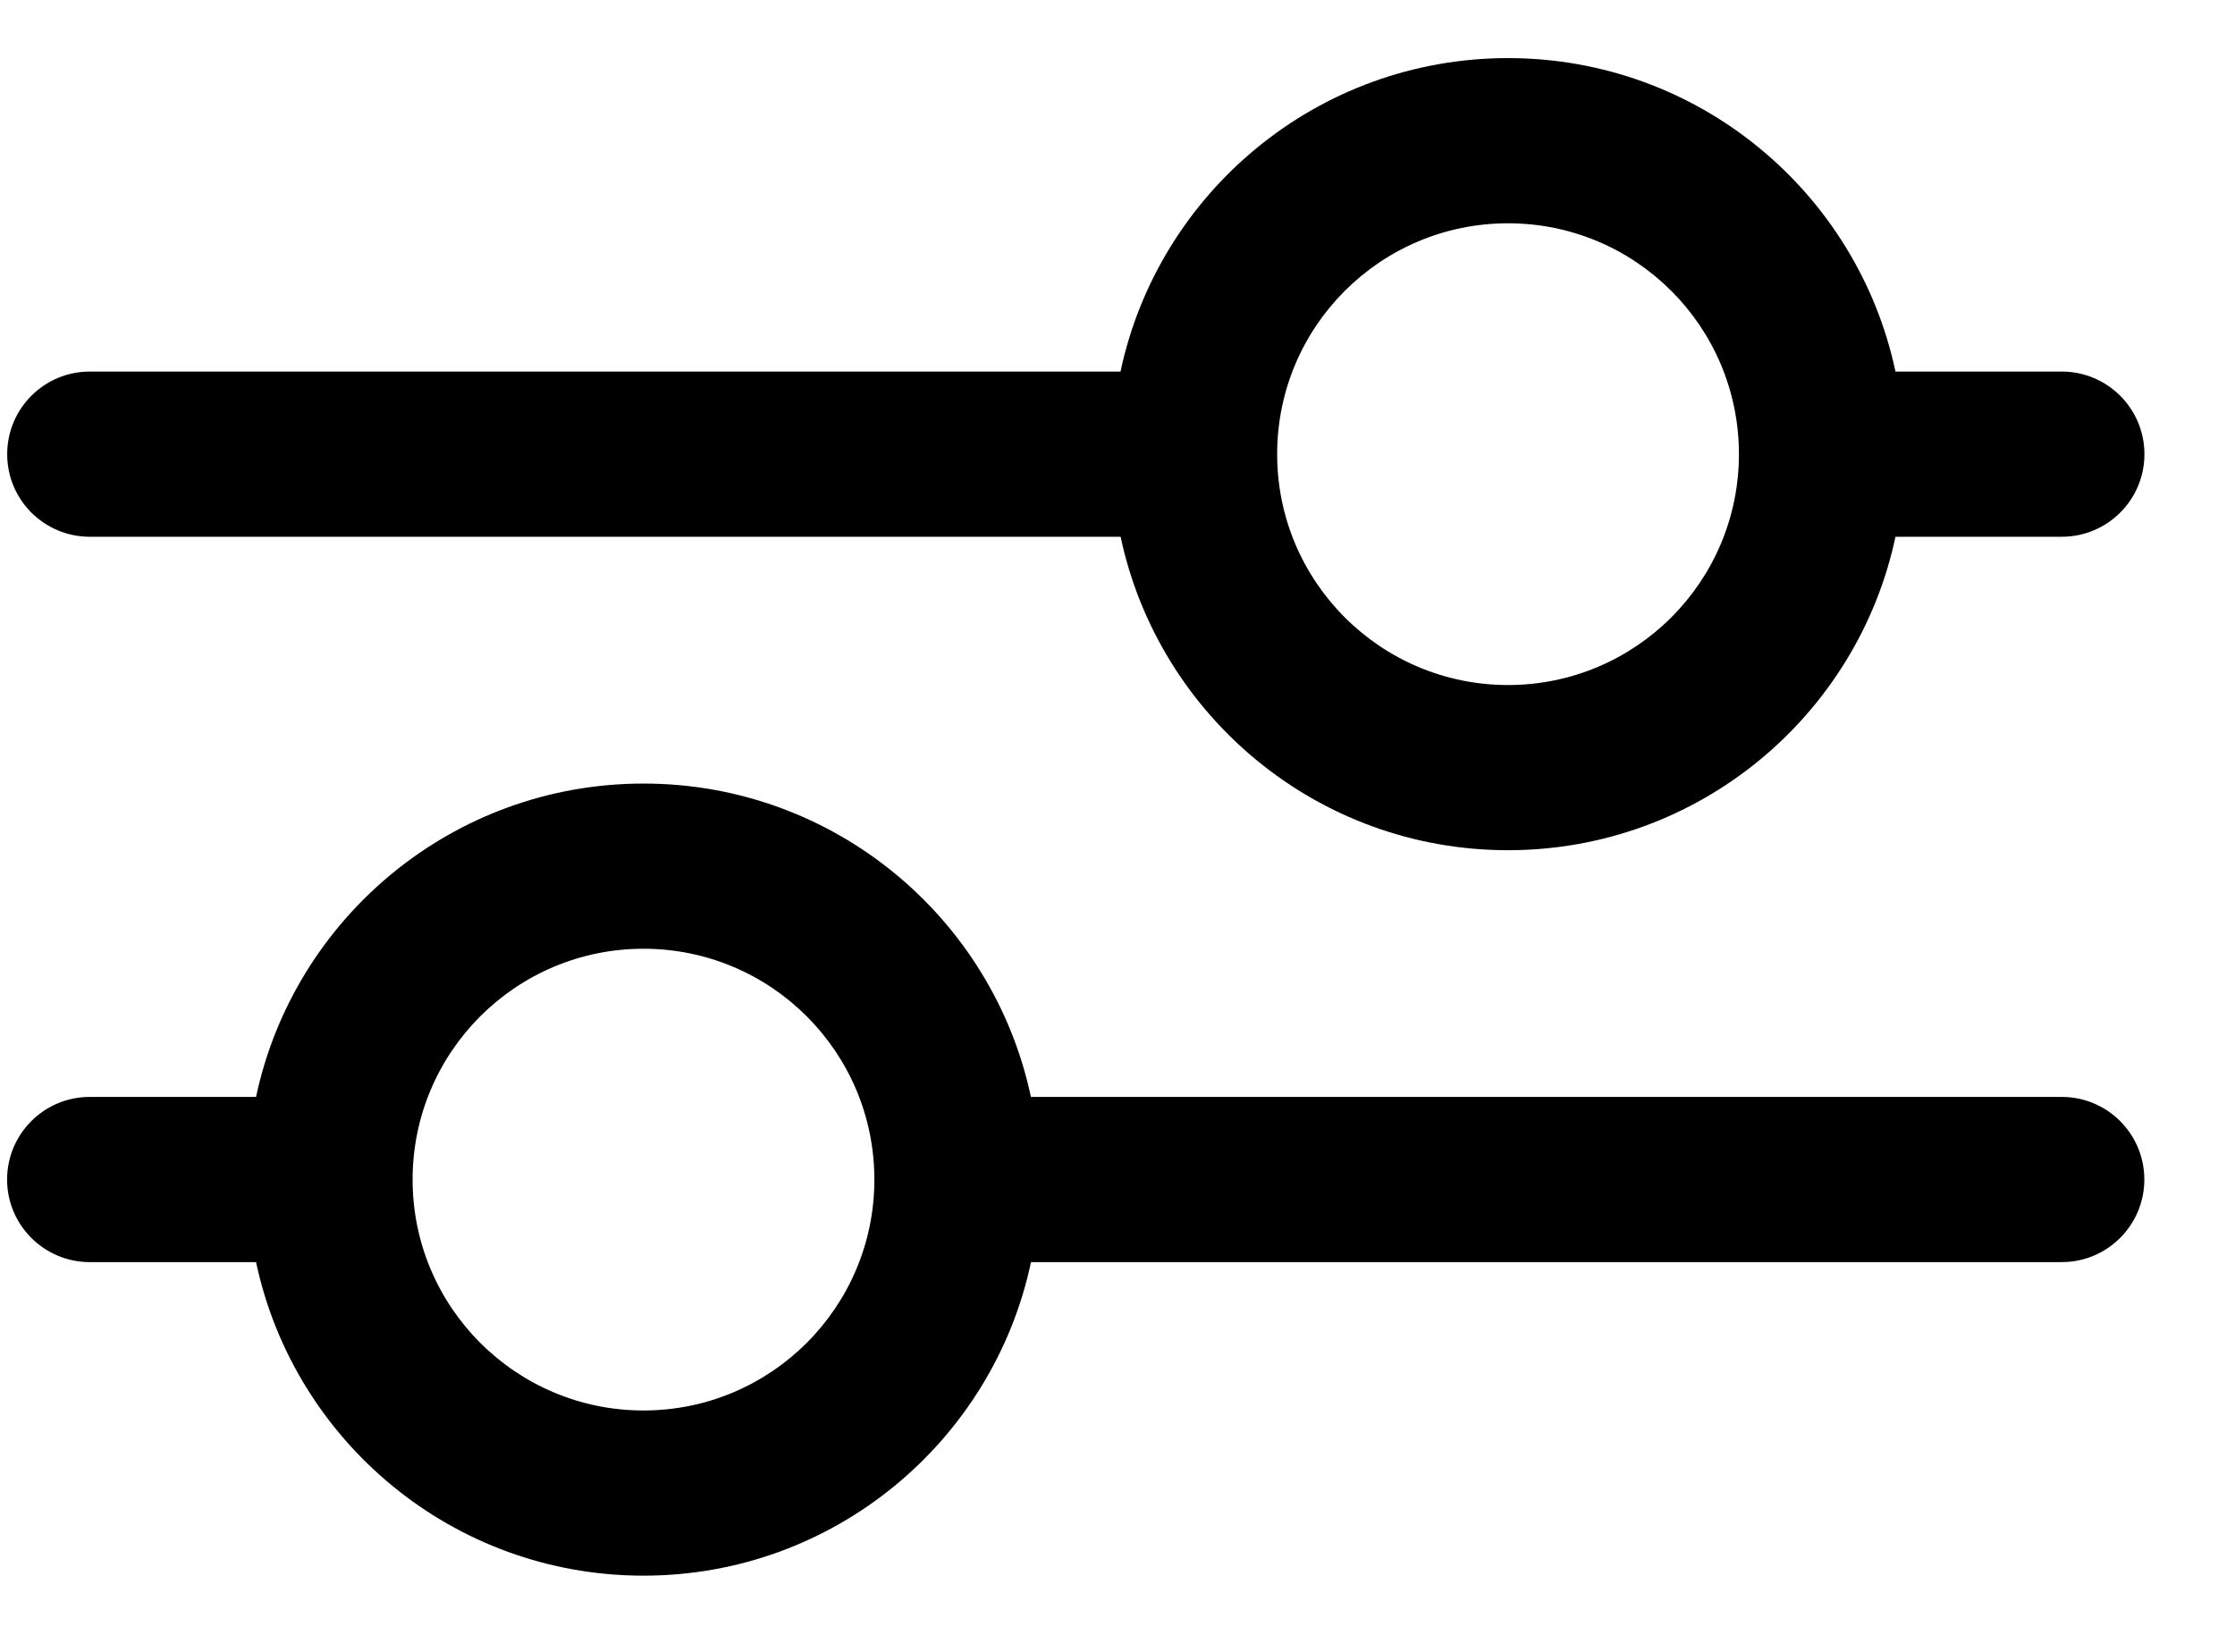 <svg width="23" height="17" viewBox="0 0 23 17" fill="none" xmlns="http://www.w3.org/2000/svg">
<path fill-rule="evenodd" clip-rule="evenodd" d="M15.519 2.298C14.207 2.298 13.143 3.361 13.143 4.674C13.143 5.986 14.207 7.05 15.519 7.05C16.831 7.05 17.895 5.986 17.895 4.674C17.895 3.361 16.831 2.298 15.519 2.298ZM0.924 5.524H11.532C11.923 7.367 13.559 8.75 15.519 8.75C17.478 8.75 19.115 7.367 19.506 5.524H21.218C21.687 5.524 22.068 5.144 22.068 4.674C22.068 4.205 21.687 3.824 21.218 3.824H19.506C19.115 1.981 17.479 0.598 15.519 0.598C13.559 0.598 11.922 1.981 11.531 3.824H0.924C0.454 3.824 0.074 4.205 0.074 4.674C0.074 5.144 0.454 5.524 0.924 5.524ZM6.622 14.516C7.934 14.516 8.998 13.452 8.998 12.14C8.998 10.827 7.934 9.764 6.622 9.764C5.31 9.764 4.246 10.827 4.246 12.14C4.246 13.452 5.31 14.516 6.622 14.516ZM21.217 11.289L10.609 11.289C10.218 9.446 8.582 8.064 6.622 8.064C4.663 8.064 3.026 9.446 2.635 11.289H0.923C0.454 11.289 0.073 11.67 0.073 12.139C0.073 12.608 0.454 12.989 0.923 12.989H2.635C3.026 14.832 4.662 16.216 6.622 16.216C8.582 16.216 10.219 14.832 10.61 12.989L21.217 12.989C21.687 12.989 22.067 12.608 22.067 12.139C22.067 11.67 21.687 11.289 21.217 11.289Z" fill="black"/>
</svg>
